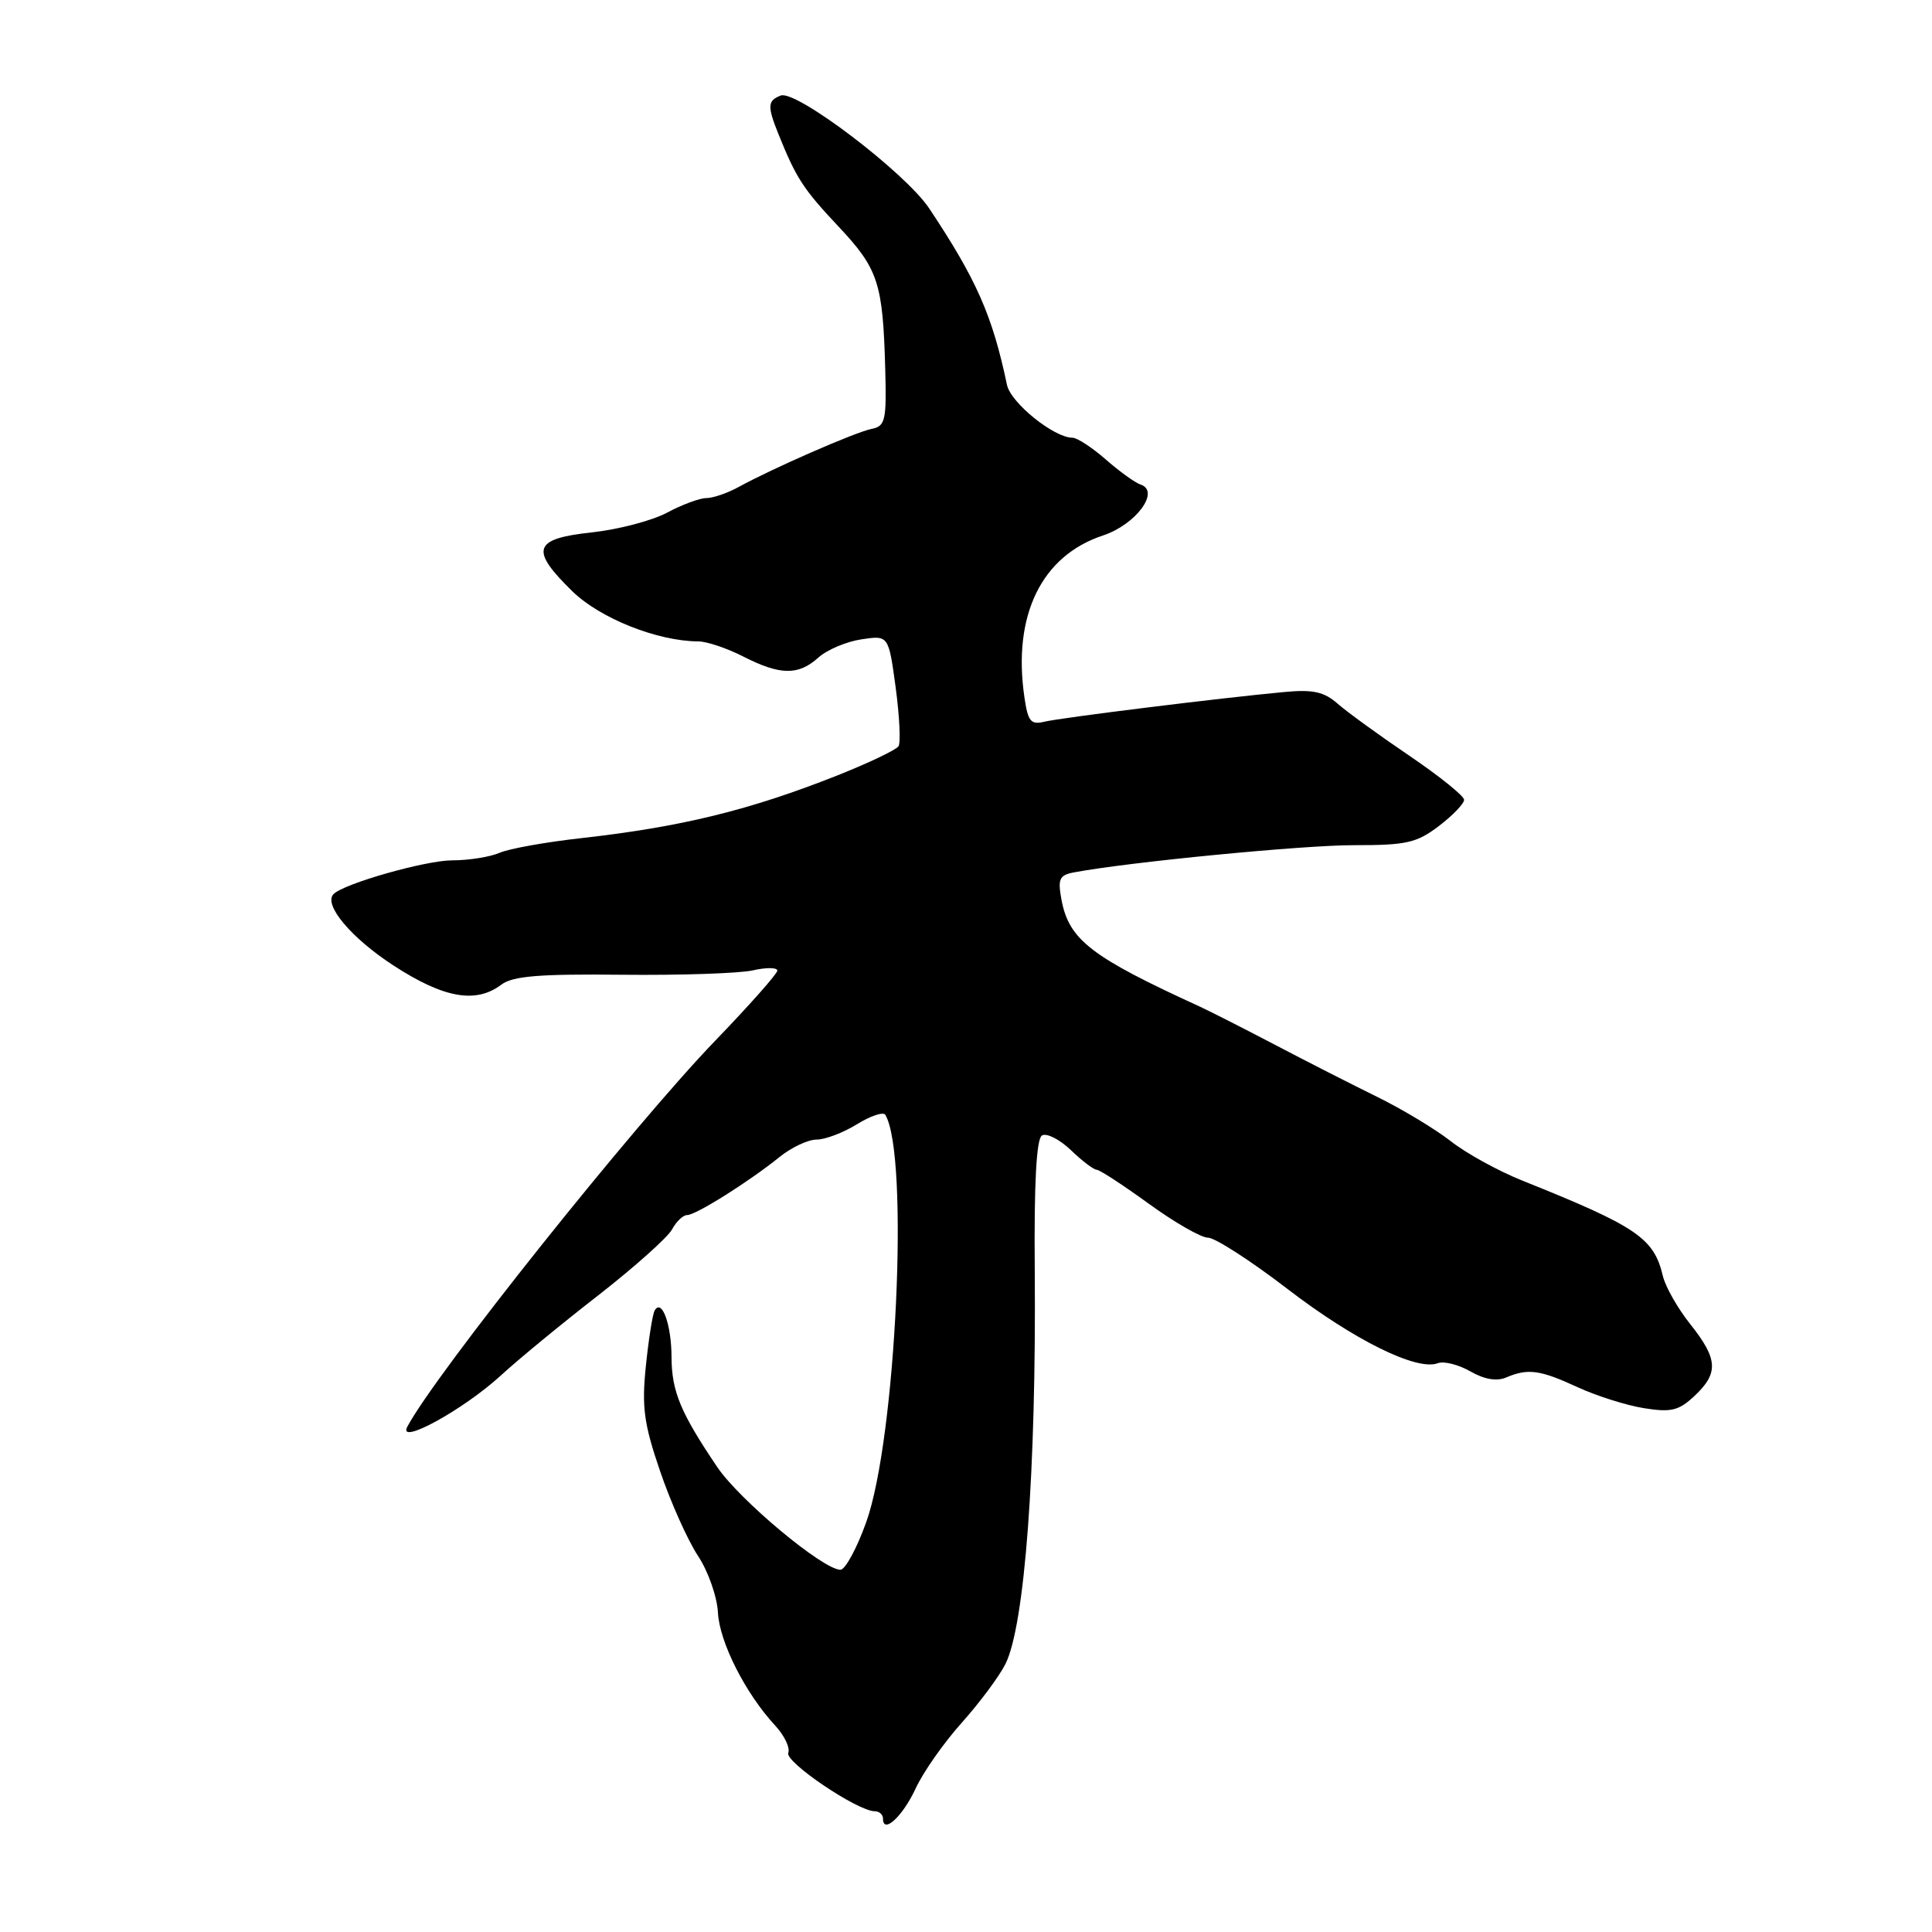 <?xml version="1.0" encoding="UTF-8" standalone="no"?>
<!DOCTYPE svg PUBLIC "-//W3C//DTD SVG 1.1//EN" "http://www.w3.org/Graphics/SVG/1.1/DTD/svg11.dtd" >
<svg xmlns="http://www.w3.org/2000/svg" xmlns:xlink="http://www.w3.org/1999/xlink" version="1.1" viewBox="0 0 256 256">
 <g >
 <path fill="currentColor"
d=" M 121.32 237.00 C 122.31 234.84 125.06 230.92 127.42 228.29 C 129.78 225.65 132.39 222.15 133.22 220.50 C 135.79 215.39 137.32 194.78 137.11 168.32 C 137.01 156.78 137.33 150.92 138.06 150.46 C 138.67 150.09 140.39 150.96 141.89 152.39 C 143.38 153.83 144.93 155.00 145.32 155.00 C 145.71 155.00 148.81 157.03 152.22 159.50 C 155.62 161.97 159.15 164.00 160.07 164.00 C 160.99 164.00 165.74 167.06 170.62 170.81 C 179.47 177.60 187.76 181.69 190.52 180.63 C 191.31 180.33 193.25 180.81 194.82 181.71 C 196.68 182.78 198.33 183.06 199.58 182.52 C 202.47 181.29 204.06 181.51 209.04 183.81 C 211.54 184.96 215.50 186.22 217.83 186.59 C 221.44 187.17 222.45 186.92 224.54 184.96 C 227.75 181.94 227.64 180.08 223.98 175.47 C 222.31 173.38 220.68 170.51 220.34 169.08 C 219.15 164.04 216.92 162.53 201.73 156.44 C 198.55 155.17 194.27 152.82 192.23 151.21 C 190.18 149.61 185.80 146.97 182.50 145.35 C 179.20 143.73 173.11 140.63 168.96 138.45 C 164.81 136.28 160.31 133.99 158.96 133.37 C 144.58 126.79 141.66 124.54 140.66 119.26 C 140.14 116.47 140.36 115.97 142.28 115.60 C 149.44 114.24 172.68 111.98 179.41 111.99 C 186.35 112.00 187.72 111.69 190.66 109.45 C 192.50 108.05 194.00 106.48 194.00 105.98 C 194.00 105.47 190.74 102.85 186.75 100.14 C 182.76 97.44 178.48 94.33 177.24 93.24 C 175.46 91.67 173.97 91.34 170.24 91.69 C 161.96 92.45 140.58 95.10 138.39 95.63 C 136.58 96.07 136.20 95.60 135.73 92.32 C 134.17 81.51 138.01 73.64 146.16 70.95 C 150.51 69.51 153.78 65.09 151.14 64.21 C 150.41 63.97 148.33 62.47 146.52 60.88 C 144.71 59.30 142.73 58.00 142.10 58.00 C 139.66 58.00 133.93 53.38 133.43 51.00 C 131.51 41.84 129.39 37.02 123.12 27.61 C 119.97 22.88 105.49 11.87 103.45 12.66 C 101.71 13.33 101.66 14.06 103.12 17.70 C 105.50 23.61 106.40 25.01 111.10 30.01 C 116.39 35.64 116.99 37.48 117.30 48.97 C 117.48 55.72 117.31 56.47 115.50 56.83 C 113.38 57.24 102.32 62.08 97.85 64.54 C 96.39 65.34 94.47 66.00 93.59 66.00 C 92.71 66.00 90.37 66.87 88.39 67.93 C 86.41 68.99 81.91 70.17 78.39 70.55 C 70.65 71.38 70.18 72.82 75.84 78.35 C 79.53 81.94 87.10 84.96 92.54 84.99 C 93.66 84.99 96.34 85.90 98.50 87.00 C 103.38 89.49 105.79 89.52 108.44 87.13 C 109.57 86.11 112.13 85.02 114.12 84.72 C 117.74 84.17 117.74 84.17 118.68 91.09 C 119.19 94.89 119.36 98.40 119.06 98.88 C 118.75 99.36 115.12 101.09 111.00 102.73 C 99.32 107.36 90.29 109.57 77.00 111.06 C 72.33 111.58 67.47 112.45 66.20 113.00 C 64.94 113.55 62.12 114.00 59.93 114.00 C 56.41 114.00 45.59 117.07 44.20 118.47 C 42.81 119.86 46.53 124.29 52.15 127.94 C 58.81 132.27 63.06 133.02 66.43 130.47 C 67.94 129.33 71.46 129.04 82.43 129.16 C 90.17 129.24 97.96 128.98 99.75 128.58 C 101.54 128.17 103.00 128.19 103.00 128.61 C 103.00 129.03 99.28 133.22 94.74 137.93 C 83.87 149.22 57.81 181.88 53.98 189.03 C 52.59 191.63 61.37 186.83 66.35 182.27 C 68.63 180.17 74.44 175.39 79.27 171.64 C 84.09 167.88 88.49 163.95 89.05 162.90 C 89.61 161.86 90.51 161.00 91.06 161.00 C 92.21 161.00 99.26 156.57 103.33 153.28 C 104.88 152.03 107.08 151.00 108.21 151.00 C 109.34 151.00 111.74 150.09 113.55 148.97 C 115.36 147.85 117.05 147.29 117.31 147.72 C 120.50 153.09 118.74 190.65 114.78 201.69 C 113.54 205.16 112.00 208.00 111.36 208.00 C 109.06 208.00 97.99 198.77 95.03 194.38 C 90.17 187.18 89.00 184.37 88.98 179.80 C 88.97 175.51 87.70 172.02 86.75 173.64 C 86.47 174.11 85.95 177.43 85.58 181.00 C 85.02 186.48 85.32 188.67 87.48 194.98 C 88.88 199.09 91.14 204.12 92.48 206.15 C 93.83 208.18 95.02 211.57 95.13 213.67 C 95.33 217.60 98.79 224.41 102.71 228.64 C 103.93 229.95 104.71 231.58 104.45 232.27 C 103.99 233.48 113.64 240.00 115.91 240.00 C 116.51 240.00 117.00 240.44 117.00 240.97 C 117.00 243.09 119.60 240.70 121.32 237.00 Z "/>
</g>
</svg>